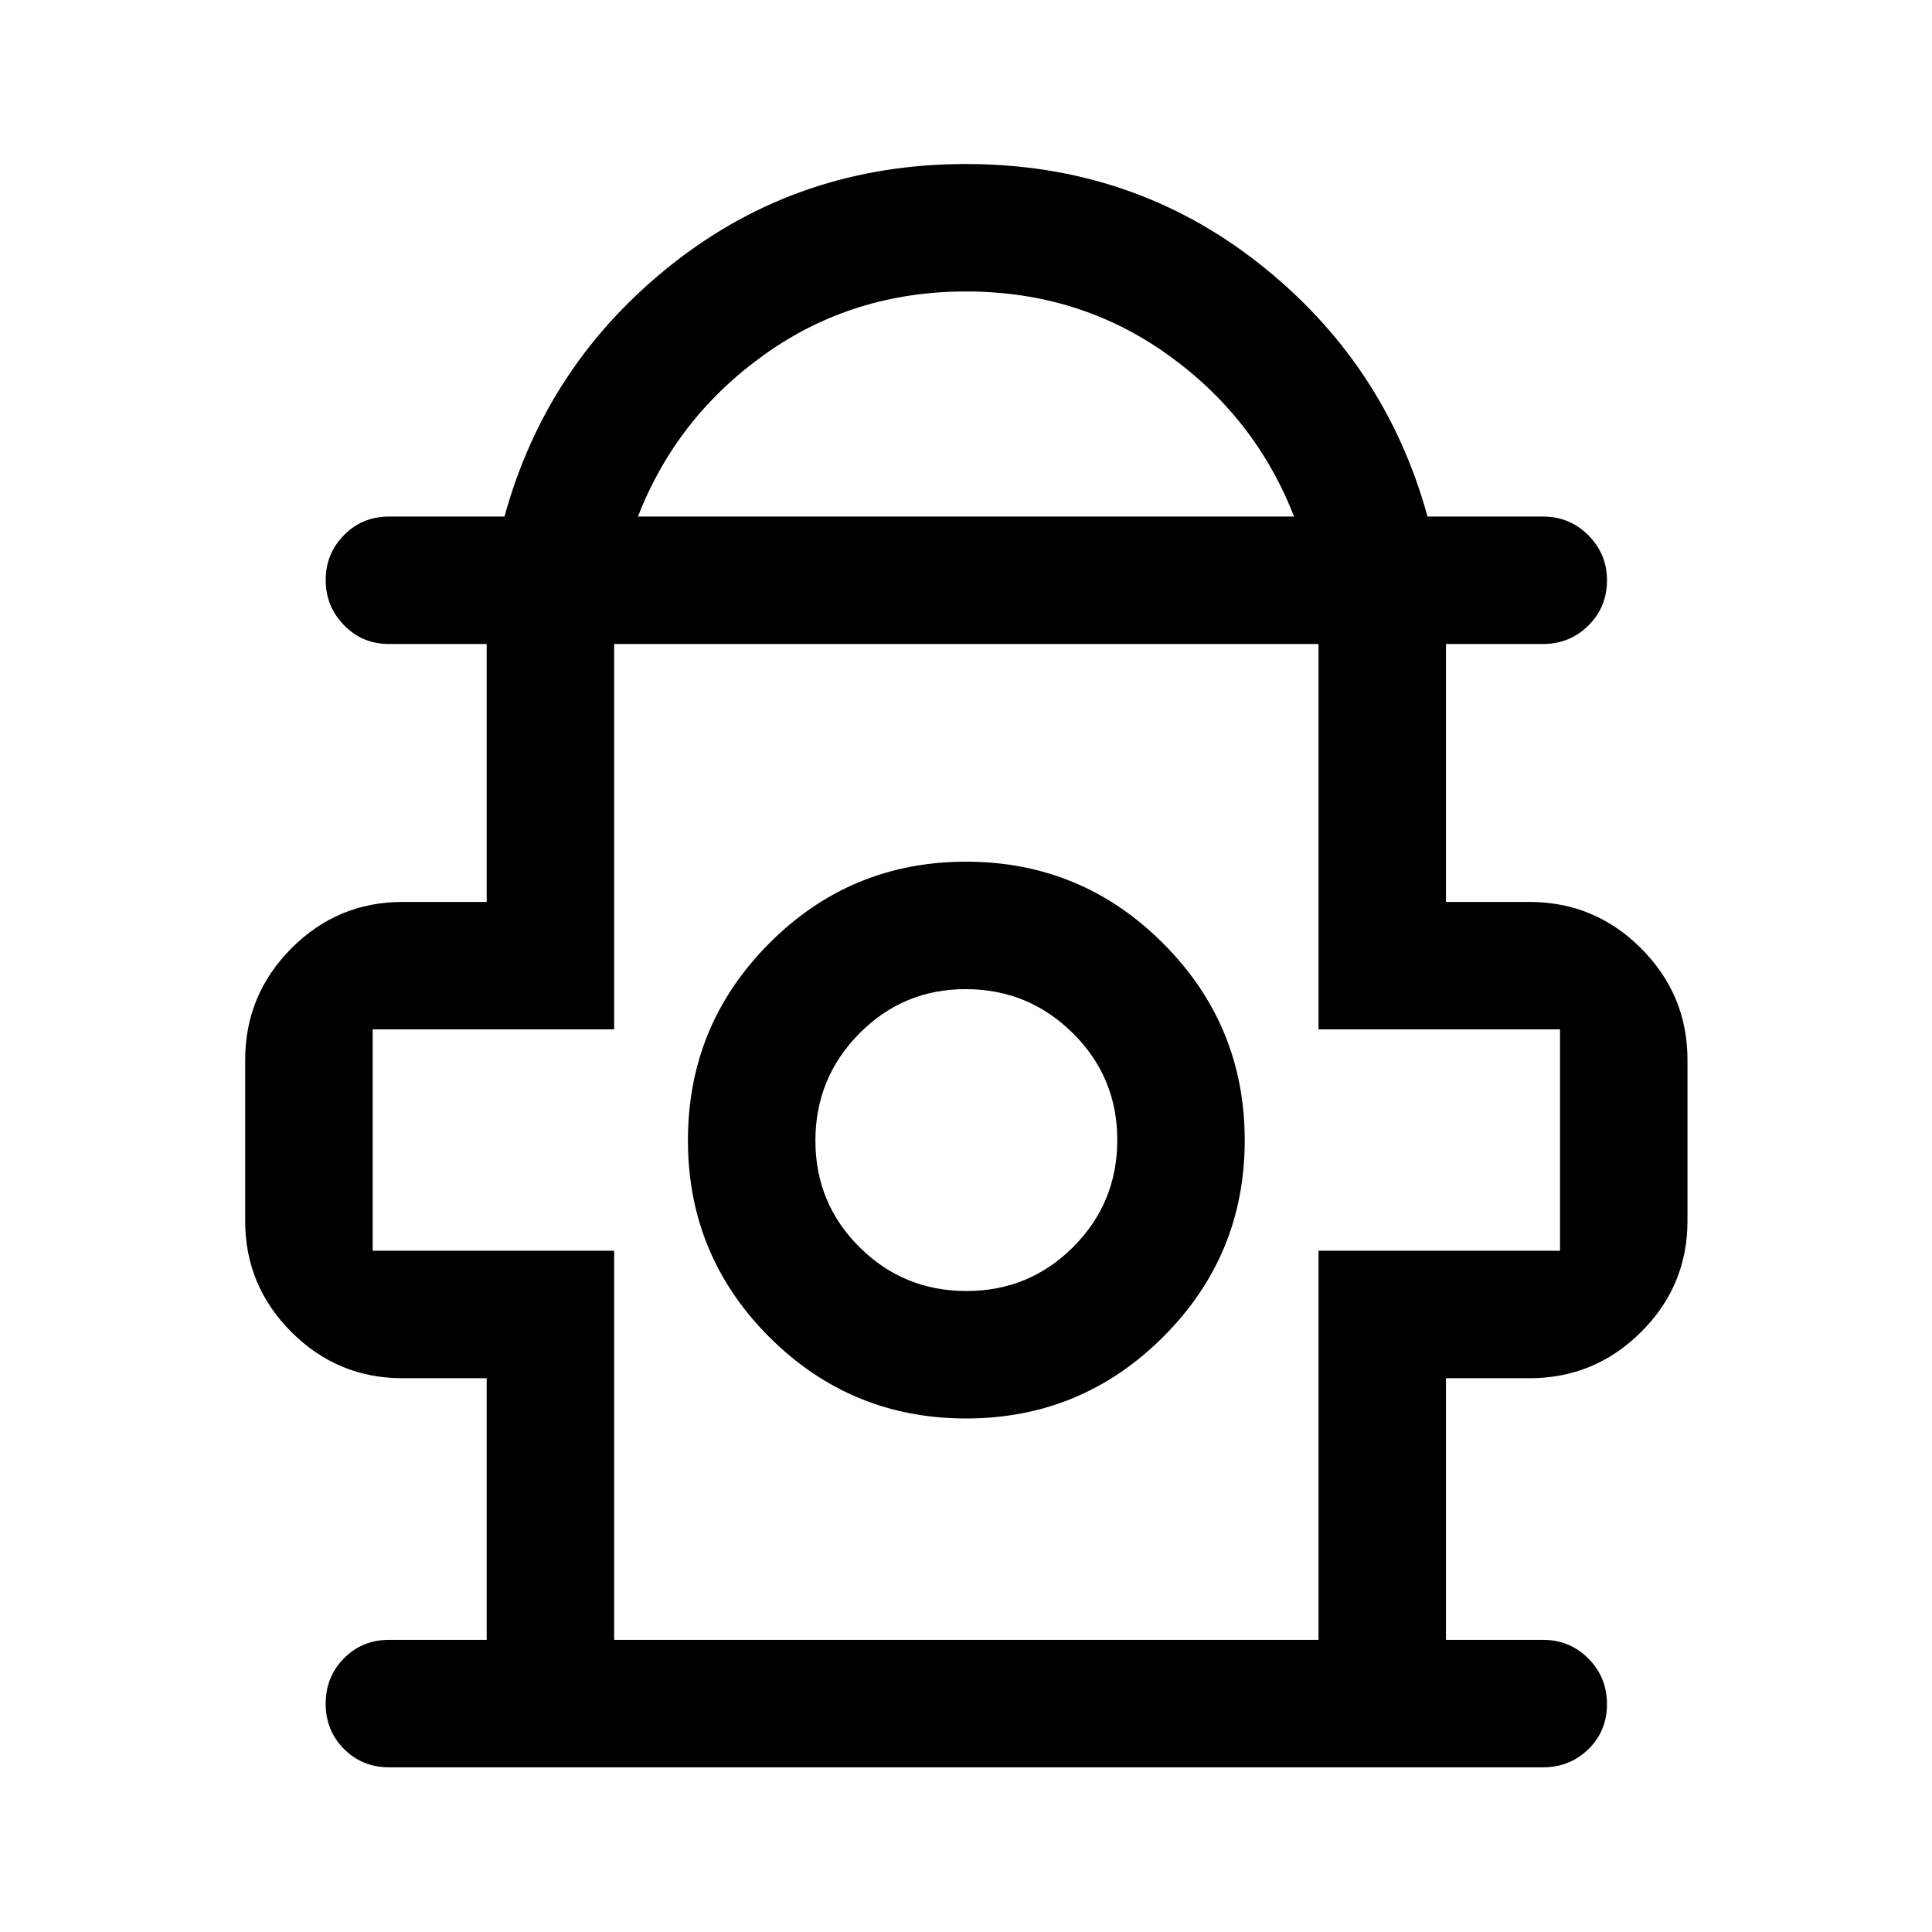 <svg xmlns="http://www.w3.org/2000/svg" height="40" viewBox="0 -960 960 960" width="40"><path d="M241.83-145.17v-130H200q-32.24 0-55.21-22.96-22.96-22.96-22.96-55.2v-80q0-32.38 22.96-55.44 22.97-23.06 55.21-23.06h41.83V-640h-48.5q-13.33 0-22.41-9.36-9.09-9.35-9.09-22.42 0-13.07 9.09-22.31 9.08-9.24 22.41-9.24h57.34q21-76.34 83.75-125.75Q397.17-878.5 480-878.5q82.83 0 145.58 49.42 62.75 49.41 83.75 125.75h57.34q13.33 0 22.58 9.31 9.25 9.3 9.25 22.3 0 13.39-9.25 22.55Q780-640 766.67-640H718.5v128.17H760q32.38 0 55.44 23.06 23.06 23.06 23.06 55.44v80q0 32.24-23.06 55.2T760-275.17h-41.5v130h48.17q13.33 0 22.58 9.29 9.25 9.28 9.25 22.66 0 13.39-9.25 22.39t-22.58 9H193.33q-13.33 0-22.41-9.12-9.09-9.12-9.09-22.5t9.09-22.55q9.08-9.17 22.41-9.17h48.5ZM317-703.33h326q-19.17-49.34-62.98-80.59-43.81-31.25-100-31.25T380-783.92q-43.83 31.25-63 80.59Zm-11.83 558.16h350V-338.5h120v-110h-120V-640h-350v191.5h-120v110h120v193.33Zm174.9-110q57.26 0 97.85-40.48 40.58-40.48 40.58-97.75t-40.55-97.85q-40.55-40.58-97.92-40.58-57.36 0-97.78 40.55t-40.42 97.91q0 57.37 40.49 97.79 40.48 40.41 97.75 40.41Zm.16-63.33q-31.23 0-53.15-21.79-21.91-21.79-21.91-52.92 0-31.12 21.79-53.21 21.78-22.08 52.91-22.08 31.13 0 53.21 21.86 22.09 21.86 22.09 53.08 0 31.23-21.86 53.14-21.86 21.92-53.08 21.92Zm-.23-74.17ZM480-640Z"/></svg>